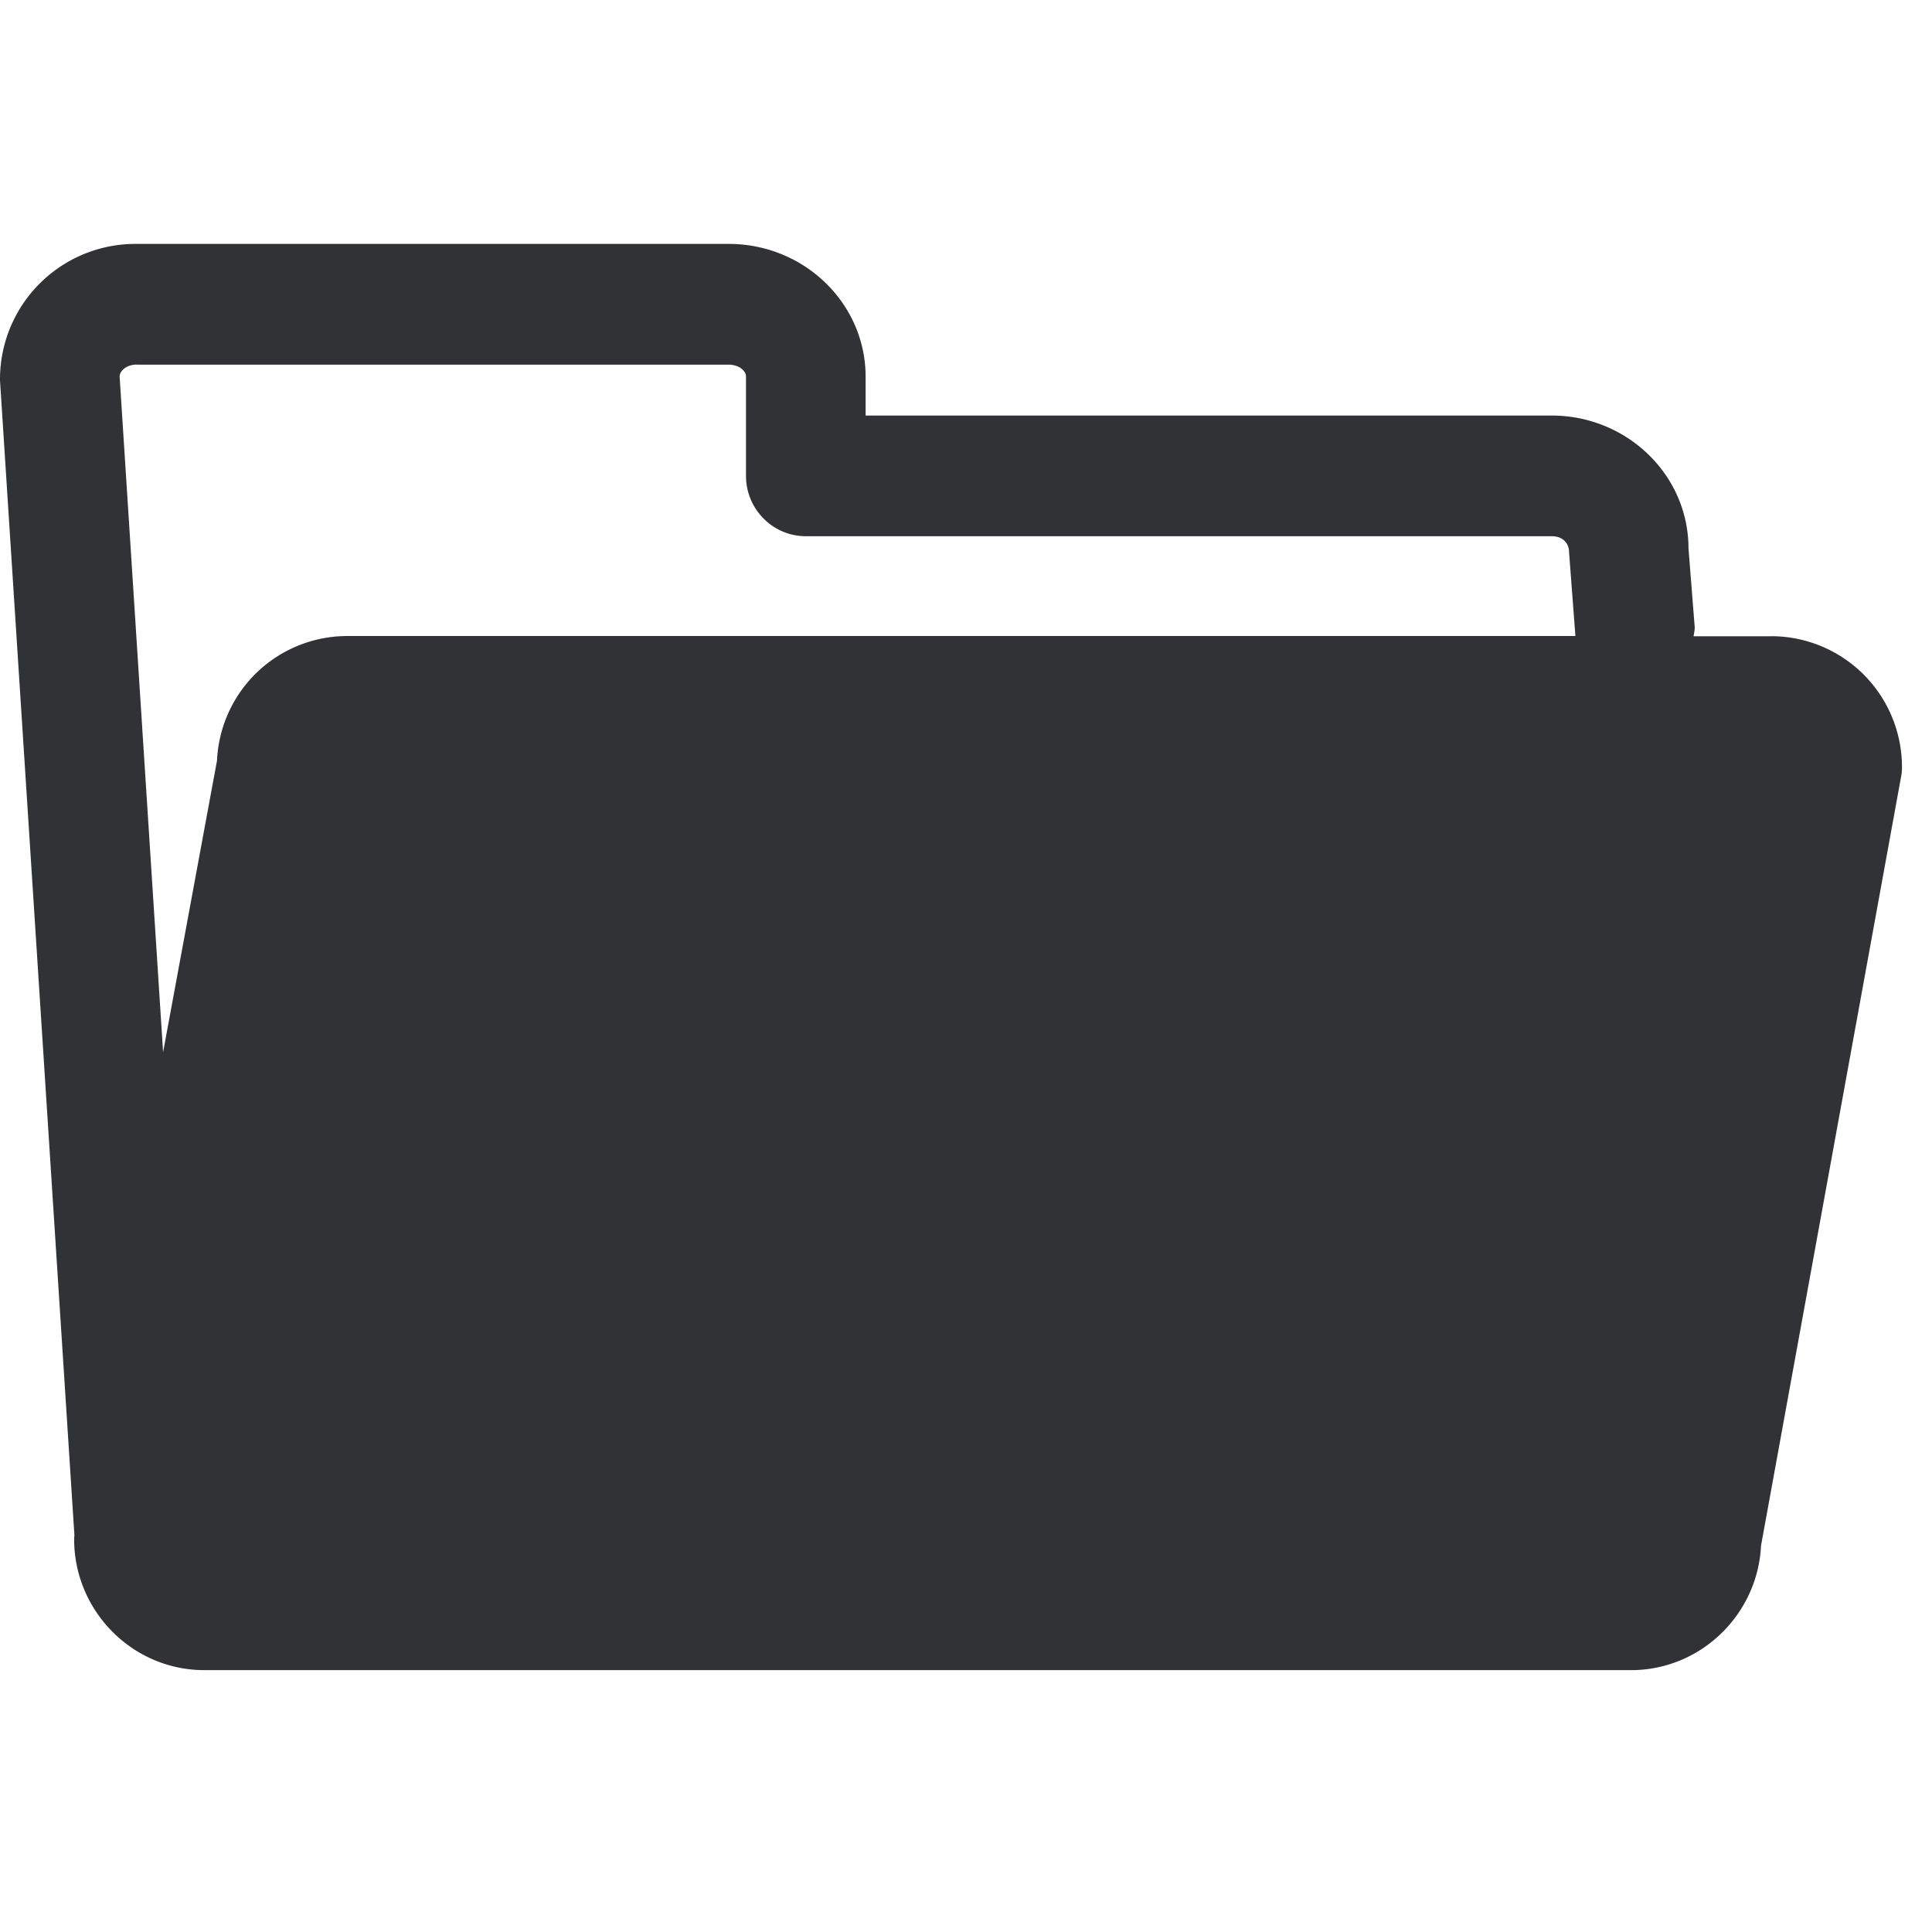 <svg width="24" height="24" viewBox="0 0 24 24" xmlns="http://www.w3.org/2000/svg"><path d="M1.697 4.53h7.355c.128 0 .215.077.215.147v1.234c0 .413.333.75.743.75h9.267c.128 0 .215.077.215.205l.078 1.031v.004H4.31a1.62 1.62 0 00-1.614 1.546l-.67 3.624-.54-8.394c0-.067.084-.148.211-.148zm20.31 3.374h-.968c.003-.04.016-.077.013-.117l-.077-.975c0-.911-.763-1.65-1.701-1.65h-8.521V4.68c0-.911-.763-1.65-1.7-1.65H1.696A1.682 1.682 0 000 4.696v.03l.924 14.34c0 .017-.003.034-.003.054 0 .894.726 1.627 1.617 1.627h17.724c.864 0 1.573-.69 1.614-1.546l1.737-9.536a.619.619 0 00.014-.138 1.626 1.626 0 00-1.62-1.624z" fill="#313235" fill-rule="nonzero"/></svg>